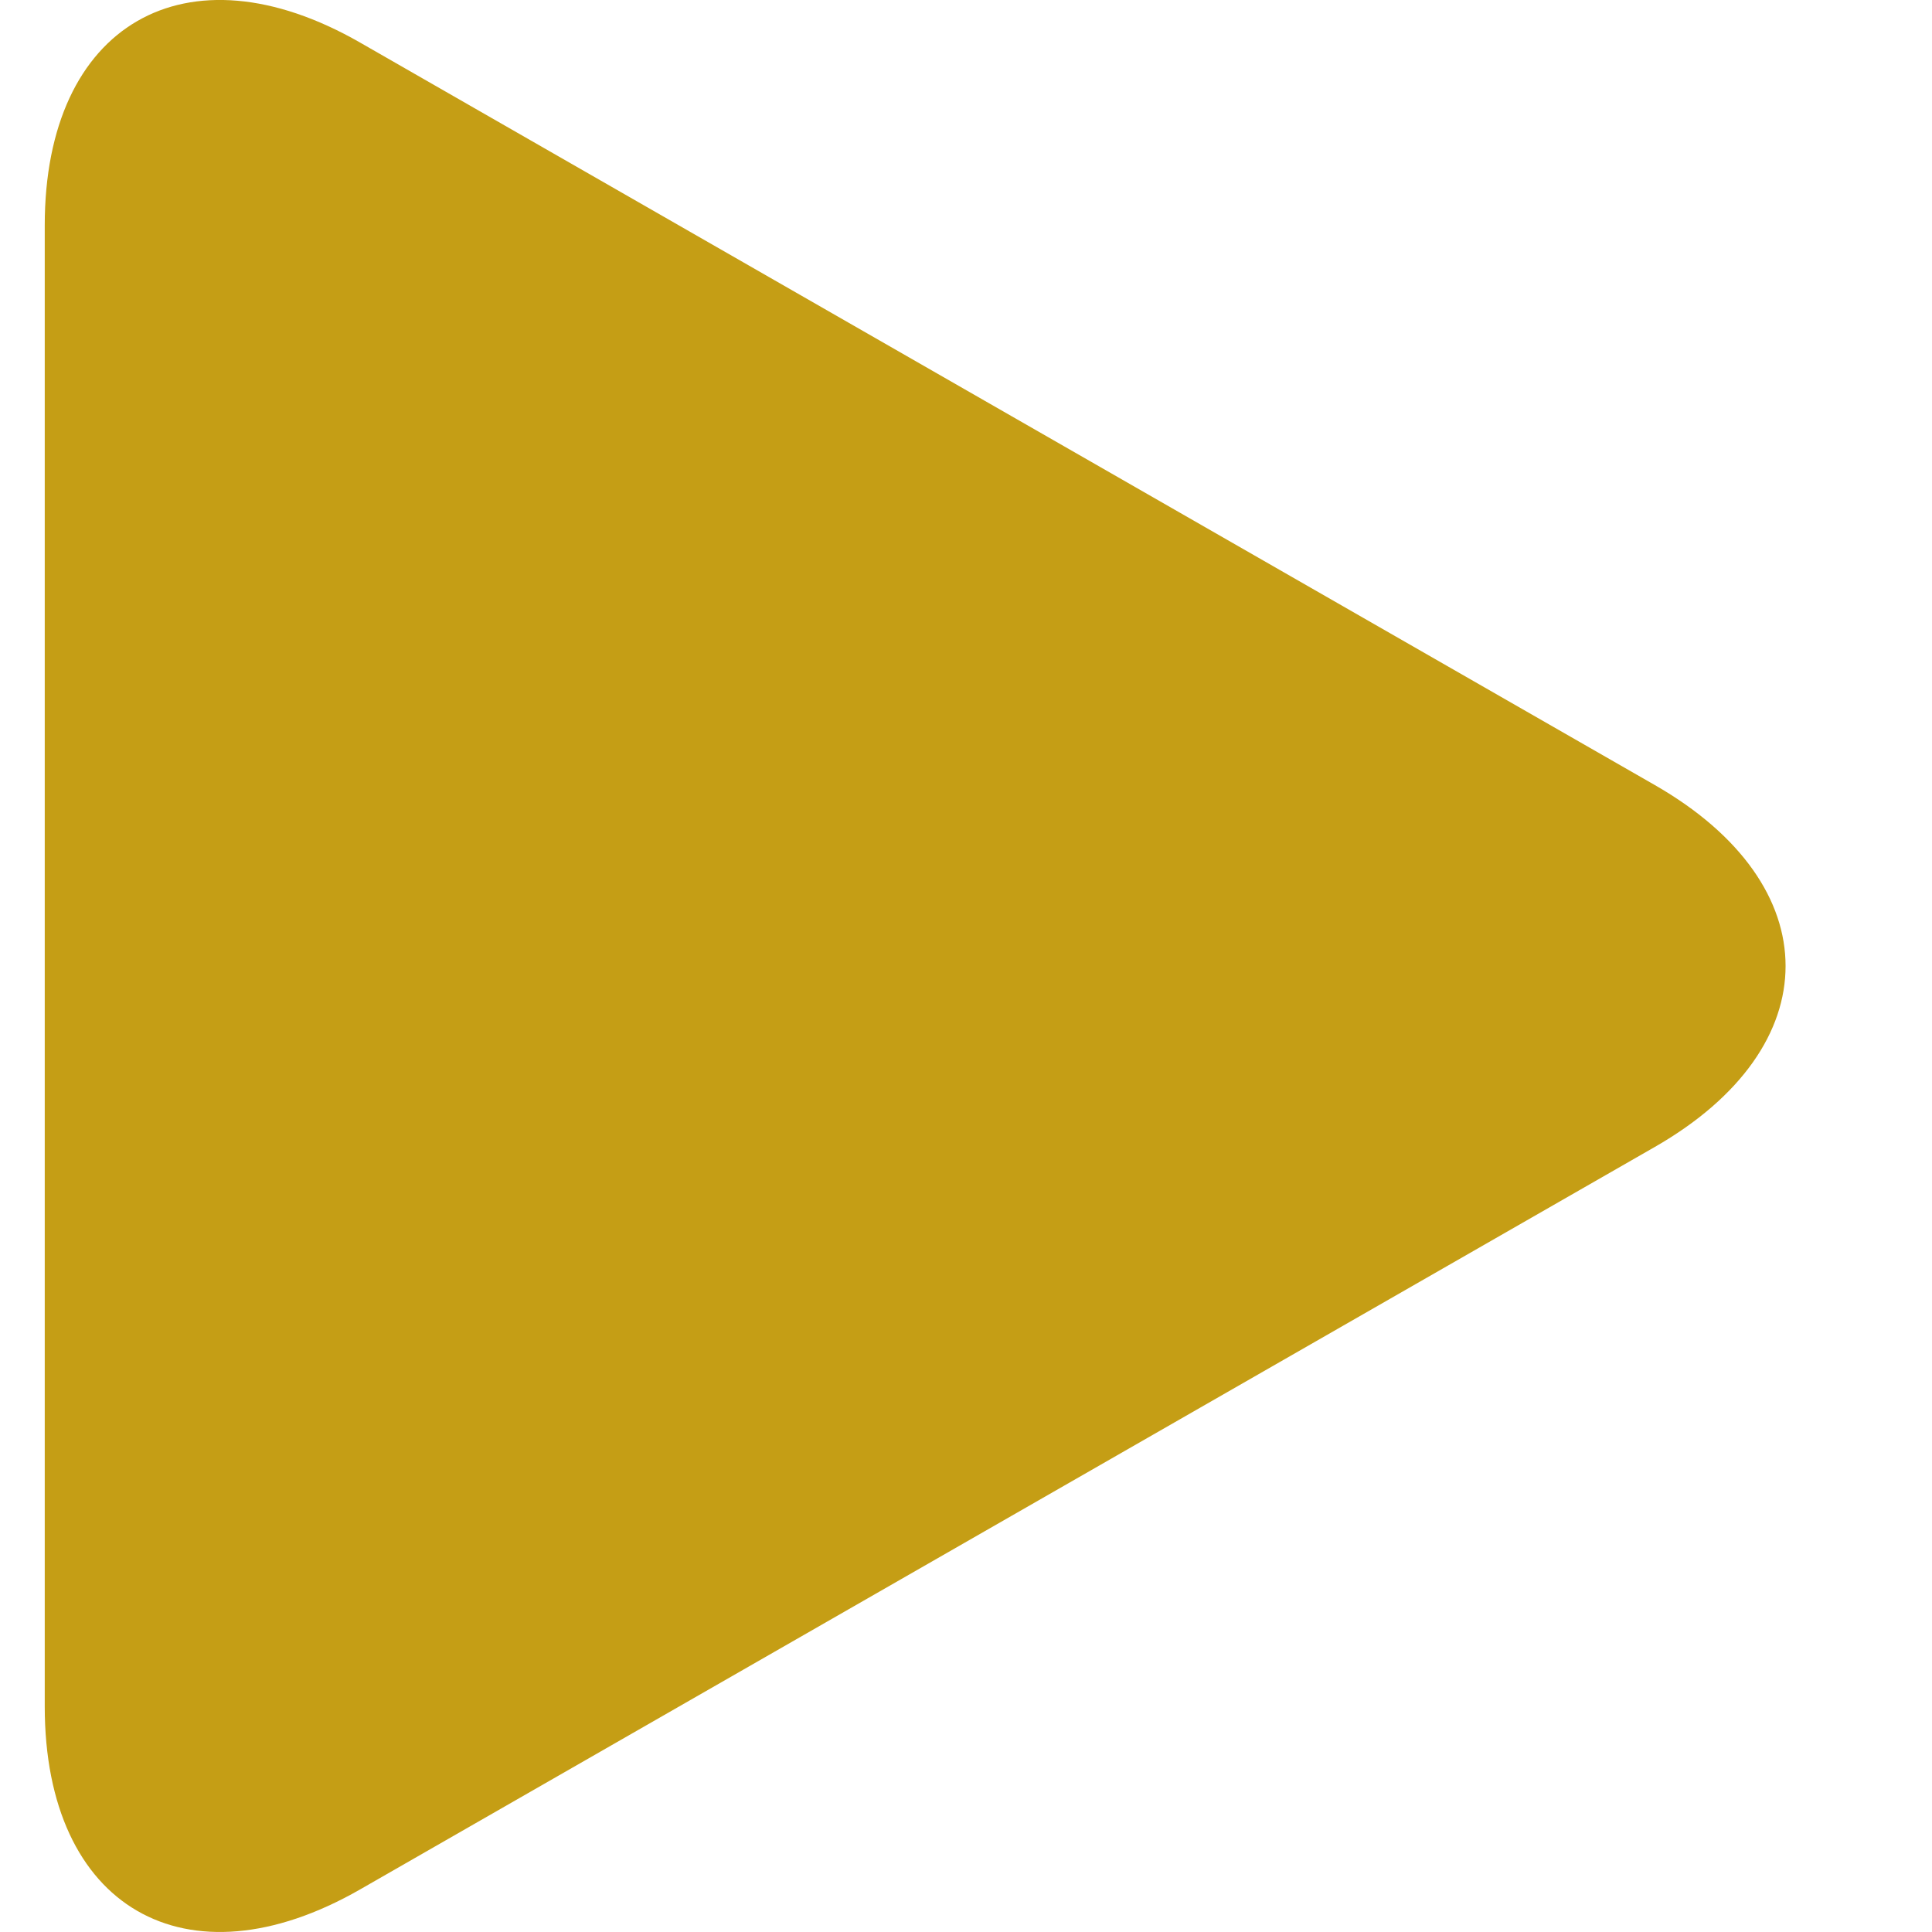 <svg width="25" height="25" viewBox="0 0 25 25" fill="none" xmlns="http://www.w3.org/2000/svg">
<g clip-path="url(#clip0_4915_612)">
<path d="M4.66 0.551C2.406 -0.742 0.579 0.317 0.579 2.915V22.083C0.579 24.683 2.406 25.741 4.66 24.449L21.414 14.841C23.669 13.548 23.669 11.452 21.414 10.159L4.66 0.551Z" fill="#C59E15"/>
</g>
<defs>
<clipPath id="clip0_4915_612">
<rect width="25" height="25" fill="white"/>
</clipPath>
</defs>
</svg>
